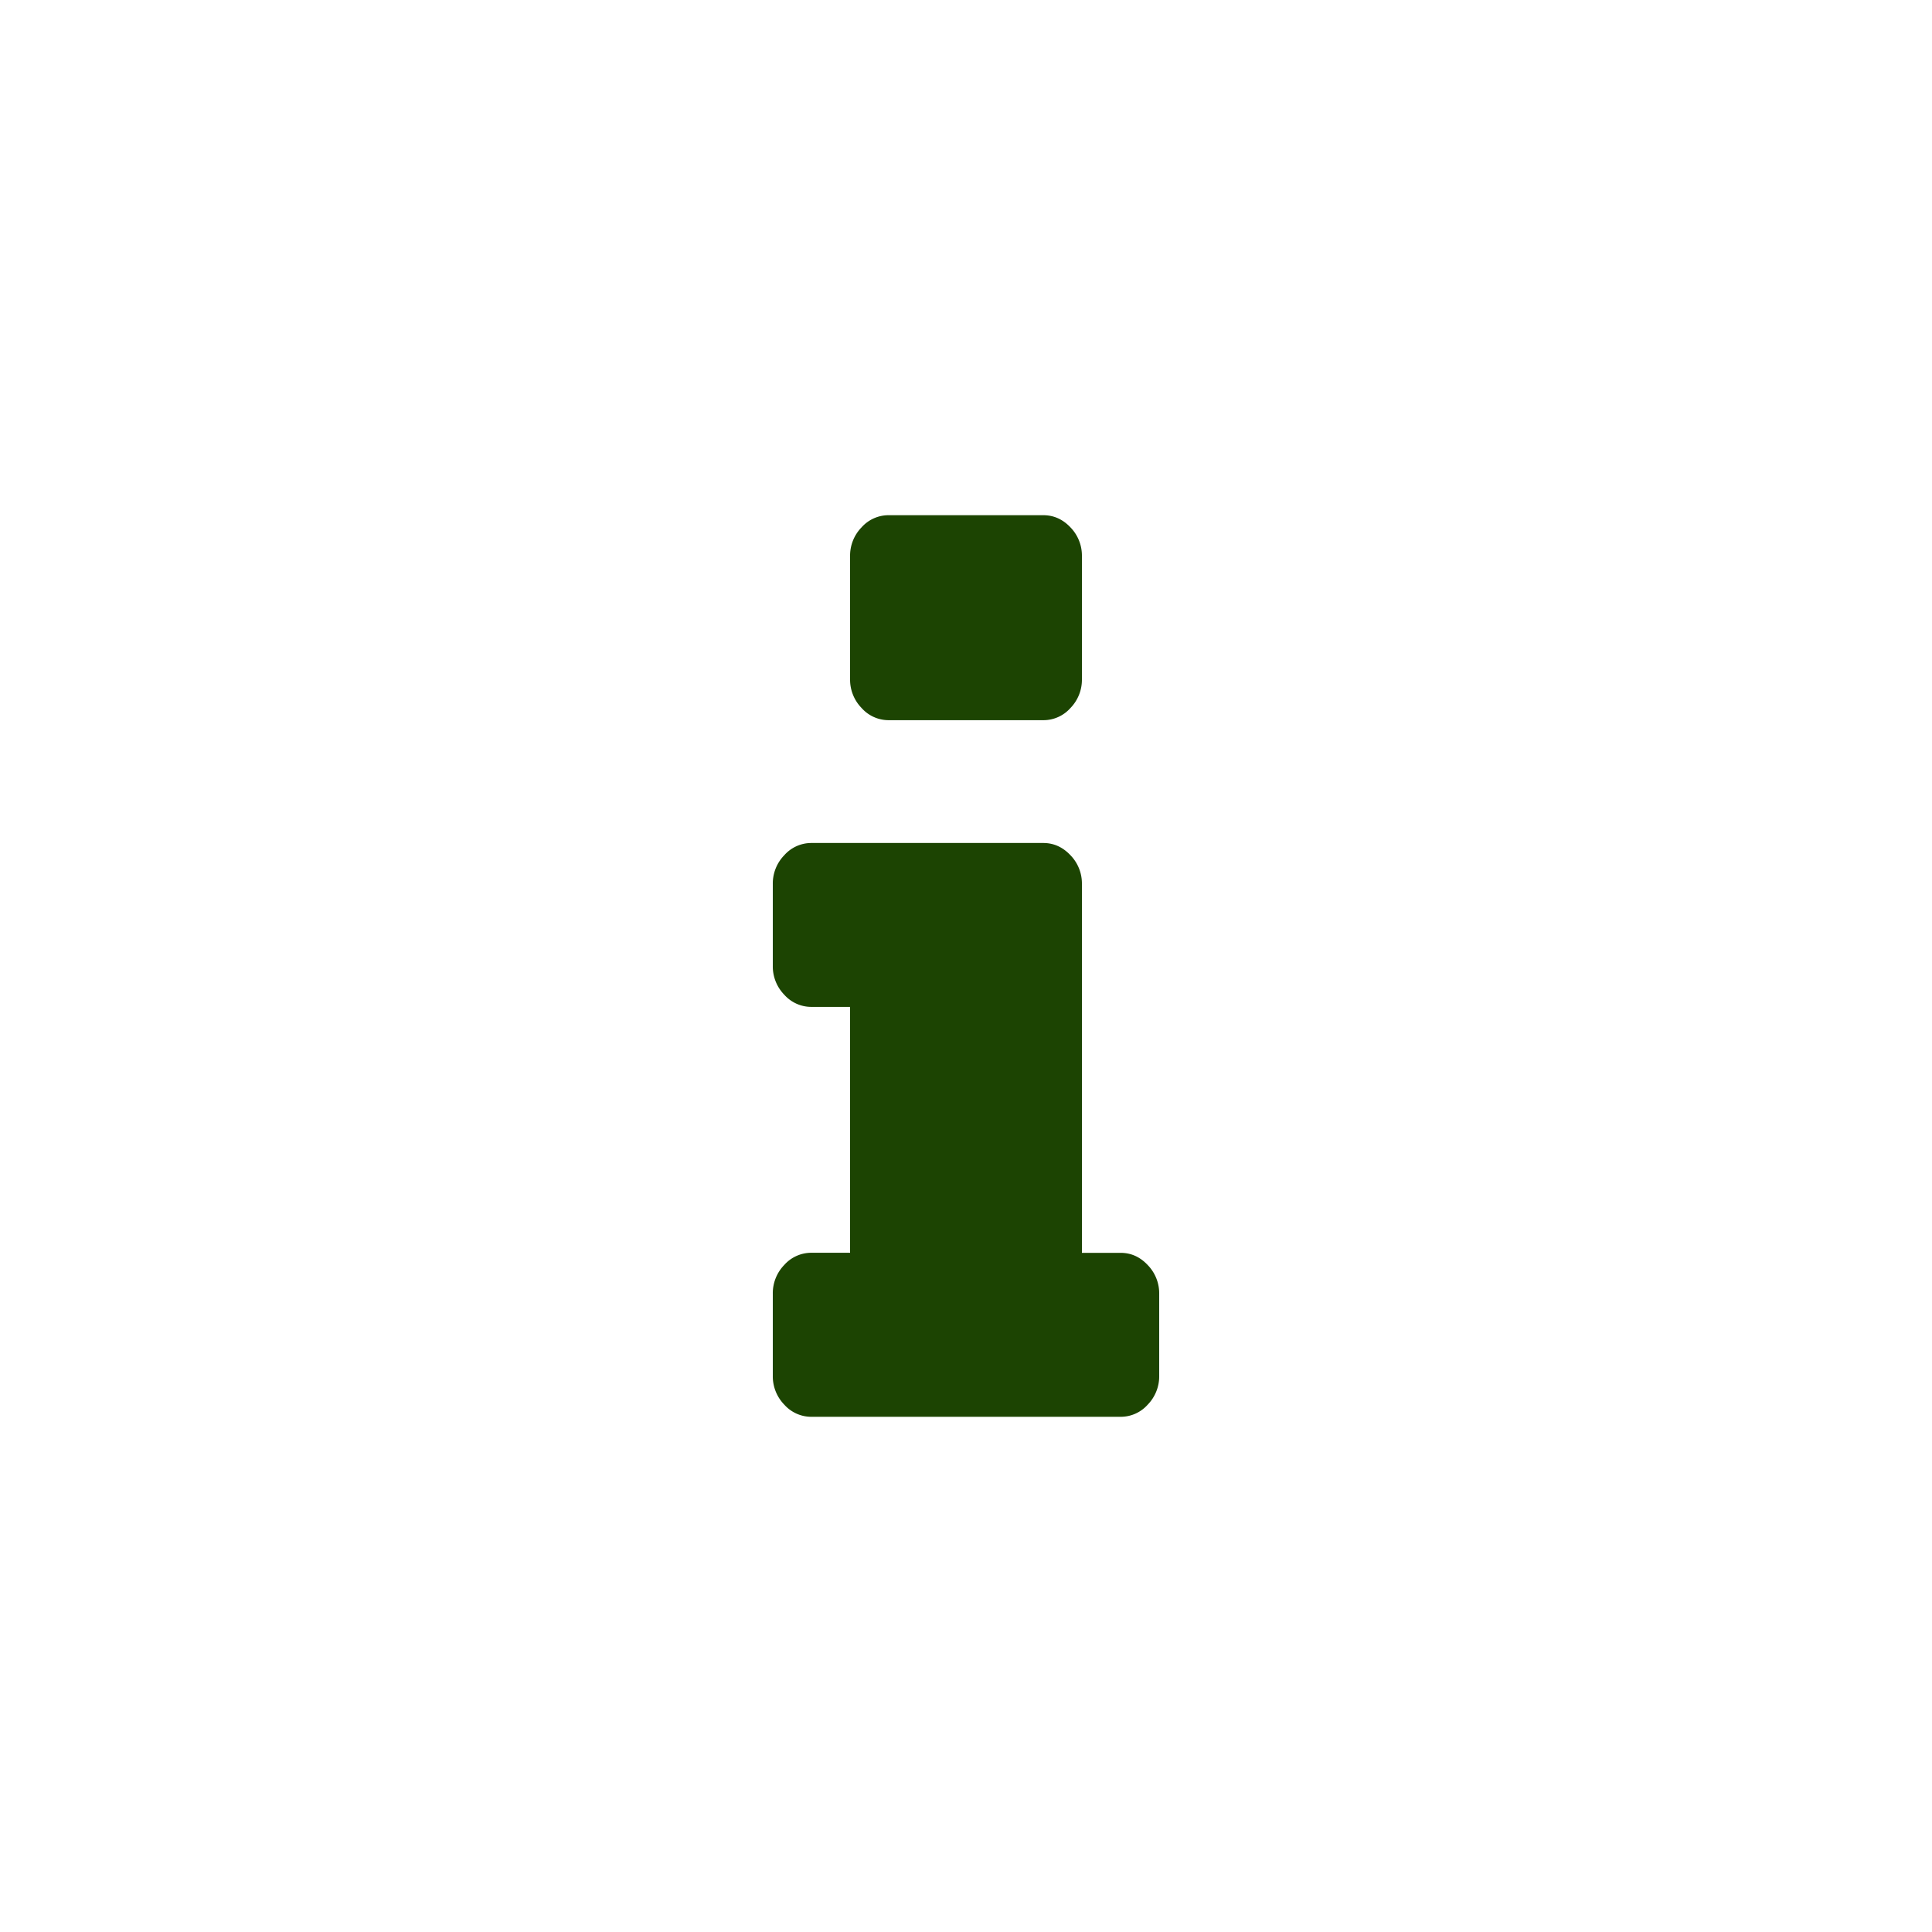 <svg width="30" height="30" fill="none" xmlns="http://www.w3.org/2000/svg"><path d="M18 20.09v1.274a.63.63 0 0 1-.178.447.561.561 0 0 1-.422.189h-4.8a.561.561 0 0 1-.422-.189.63.63 0 0 1-.178-.447V20.09a.63.63 0 0 1 .178-.448.561.561 0 0 1 .422-.189h.6v-3.818h-.6a.561.561 0 0 1-.422-.189A.63.63 0 0 1 12 15v-1.273a.63.63 0 0 1 .178-.447.561.561 0 0 1 .422-.19h3.6c.163 0 .303.064.422.19a.63.63 0 0 1 .178.447v5.727h.6c.163 0 .303.063.422.19a.63.63 0 0 1 .178.447ZM16.8 8.637v1.91a.63.63 0 0 1-.178.447.561.561 0 0 1-.422.189h-2.4a.561.561 0 0 1-.422-.19.63.63 0 0 1-.178-.447V8.636a.63.63 0 0 1 .178-.447A.561.561 0 0 1 13.8 8h2.4c.163 0 .303.063.422.189a.63.63 0 0 1 .178.447Z" fill="#1C4402"/></svg>